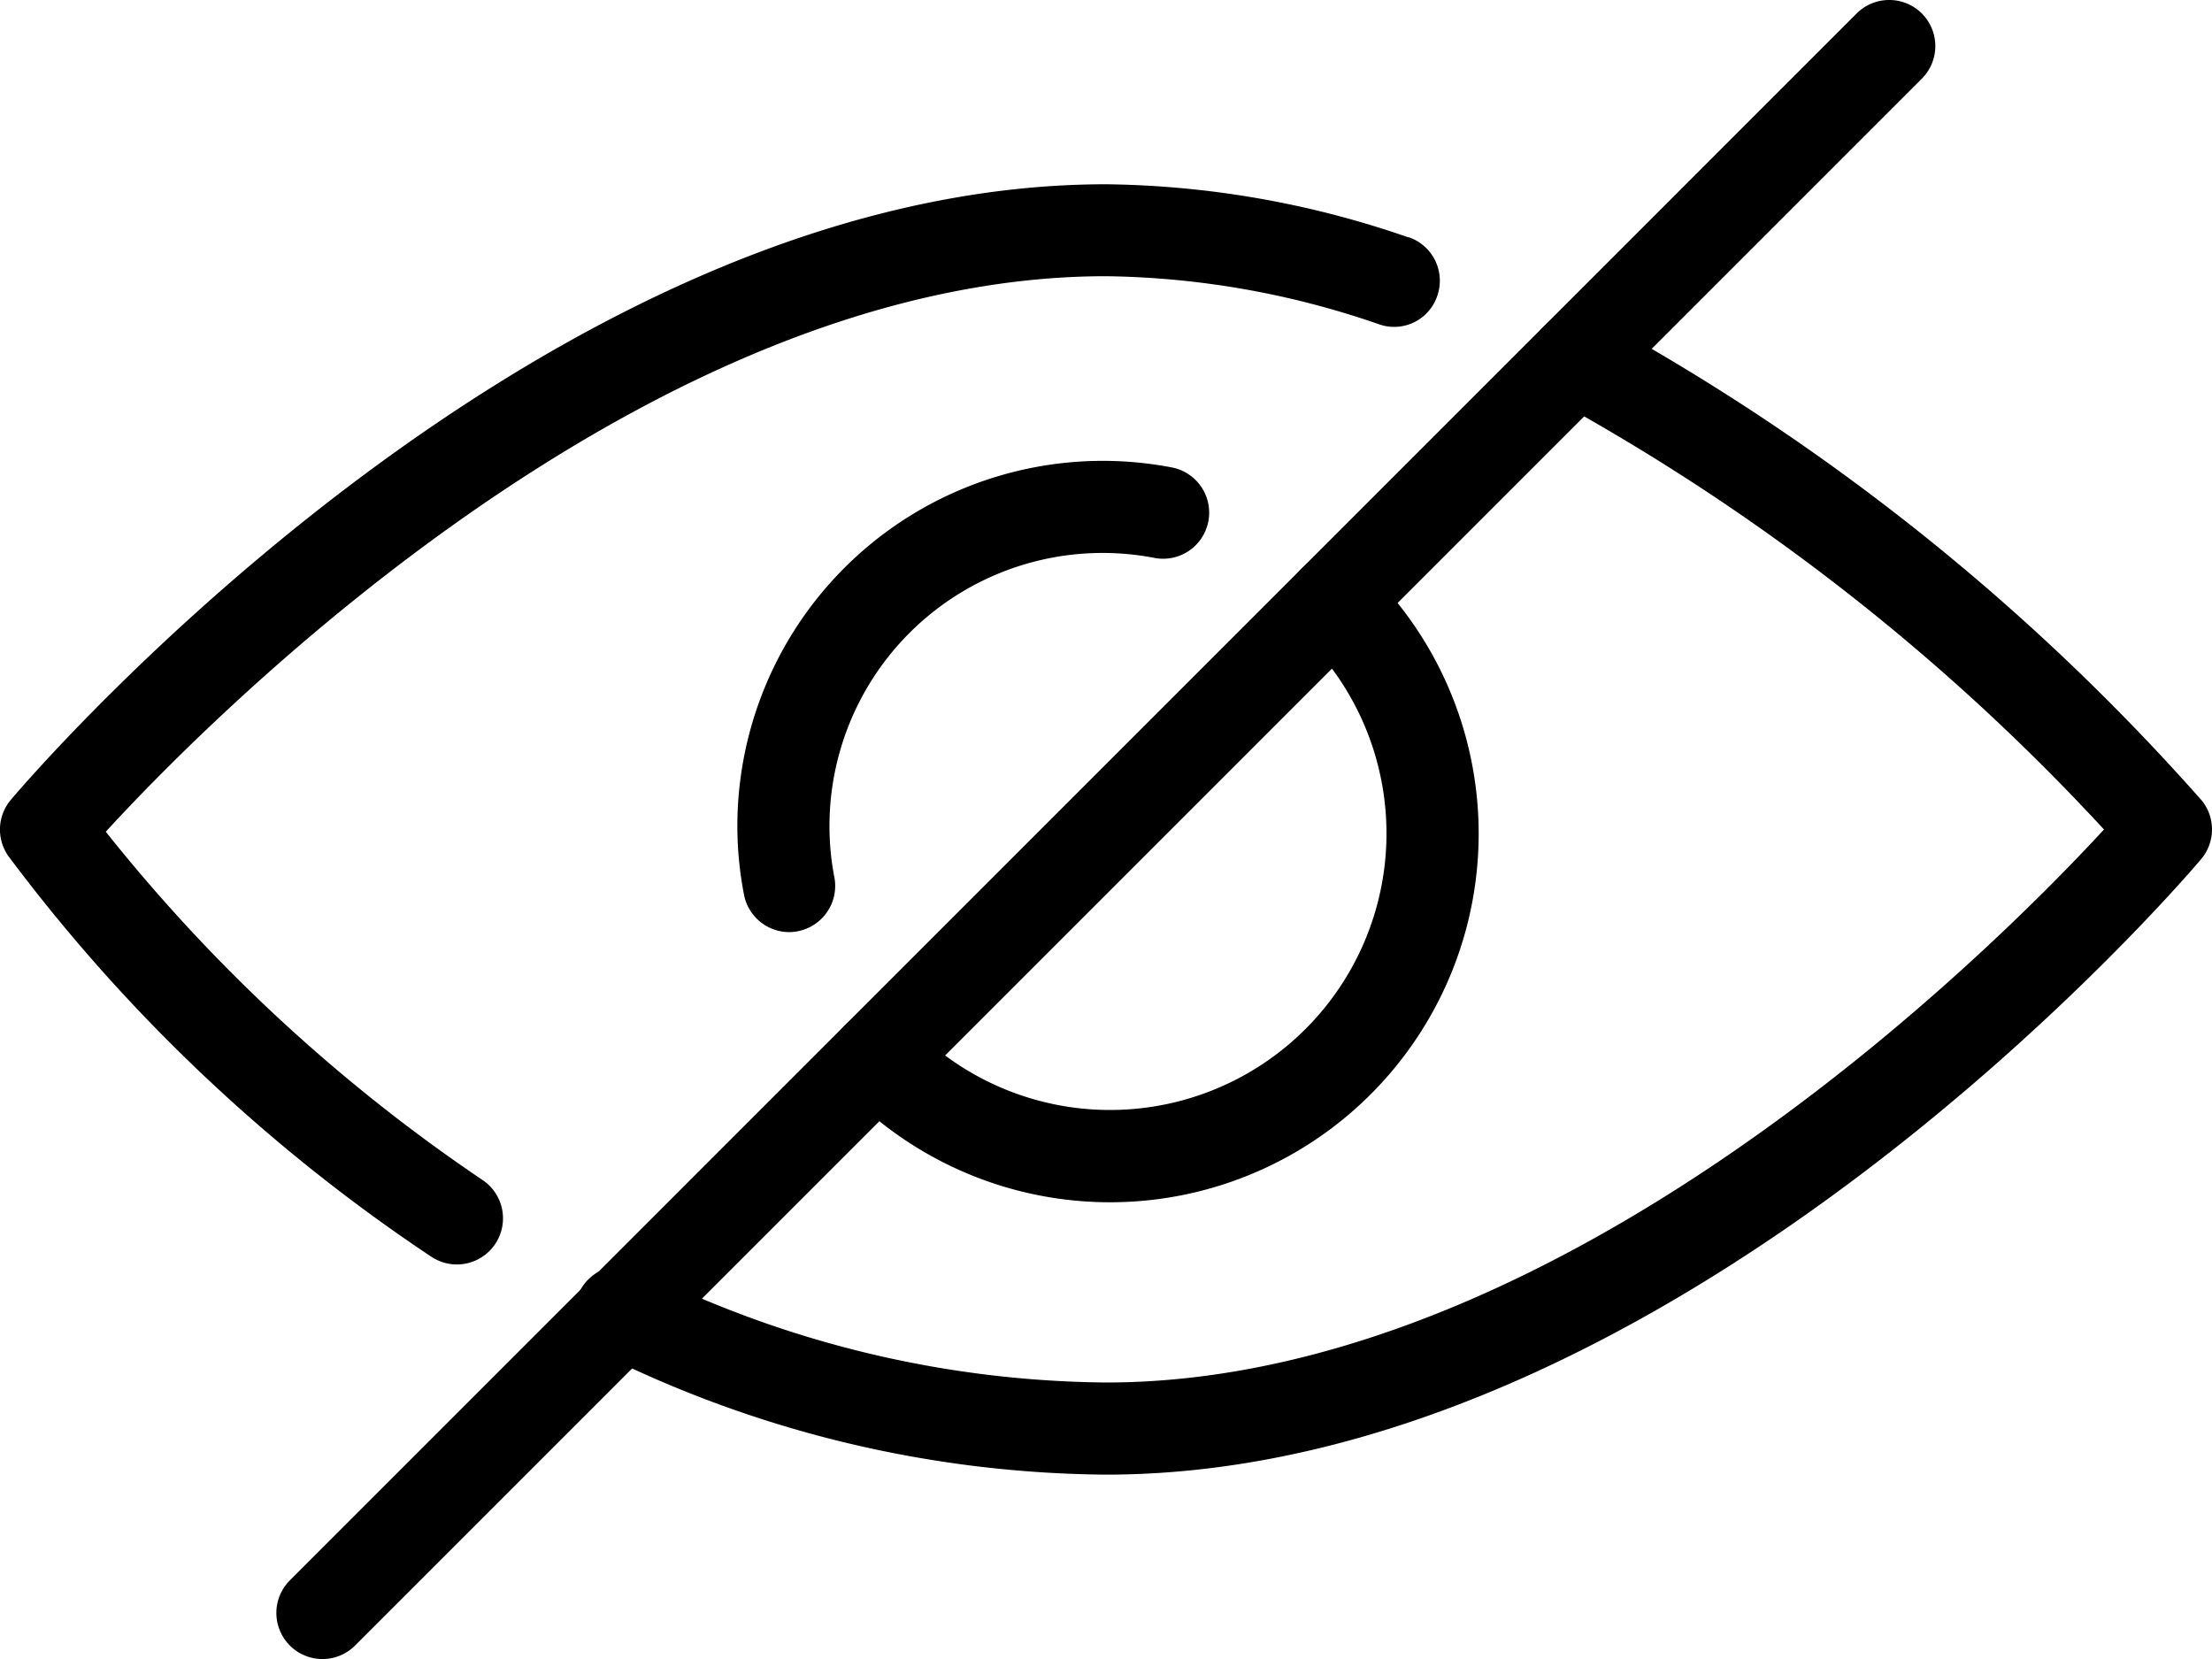 <svg xmlns="http://www.w3.org/2000/svg" width="23" height="17.251" viewBox="0 0 23 17.251">
  <g id="hide_password" transform="translate(0 -64.008)">
    <g id="Group_2137" data-name="Group 2137" transform="translate(8.649 69.782)">
      <g id="Group_2136" data-name="Group 2136">
        <path id="Path_8576" data-name="Path 8576" d="M198.111,192.682a.479.479,0,1,0-.678.678,2.875,2.875,0,1,1-4.065,4.065.479.479,0,1,0-.678.678,3.833,3.833,0,1,0,5.42-5.42Z" transform="translate(-192.55 -192.542)"/>
      </g>
    </g>
    <g id="Group_2139" data-name="Group 2139" transform="translate(7.666 68.799)">
      <g id="Group_2138" data-name="Group 2138">
        <path id="Path_8577" data-name="Path 8577" d="M175.169,170.725a3.8,3.8,0,0,0-4.5,3.767,3.751,3.751,0,0,0,.067.668.48.48,0,0,0,.471.4.423.423,0,0,0,.084-.008.48.48,0,0,0,.388-.555,2.78,2.78,0,0,1-.052-.5A2.84,2.84,0,0,1,175,171.668a.479.479,0,1,0,.167-.943Z" transform="translate(-170.668 -170.659)"/>
      </g>
    </g>
    <g id="Group_2141" data-name="Group 2141" transform="translate(5.994 67.263)">
      <g id="Group_2140" data-name="Group 2140">
        <path id="Path_8578" data-name="Path 8578" d="M150.327,141.521a23.278,23.278,0,0,0-6.276-5.006.479.479,0,0,0-.44.852,22.518,22.518,0,0,1,5.707,4.464c-1.142,1.237-5.638,5.75-10.377,5.75a11.049,11.049,0,0,1-4.818-1.155.479.479,0,1,0-.416.862,11.983,11.983,0,0,0,5.234,1.251c5.9,0,11.165-6.137,11.387-6.4a.479.479,0,0,0,0-.618Z" transform="translate(-133.435 -136.461)"/>
      </g>
    </g>
    <g id="Group_2143" data-name="Group 2143" transform="translate(0 65.924)">
      <g id="Group_2142" data-name="Group 2142">
        <path id="Path_8579" data-name="Path 8579" d="M14.644,107.211a9.894,9.894,0,0,0-3.144-.552c-5.9,0-11.165,6.137-11.387,6.4a.479.479,0,0,0-.027.584,17.79,17.79,0,0,0,4.4,4.168.479.479,0,0,0,.529-.8,17.524,17.524,0,0,1-3.915-3.62c1.1-1.2,5.628-5.776,10.4-5.776a8.971,8.971,0,0,1,2.839.5.473.473,0,0,0,.607-.3.478.478,0,0,0-.3-.606Z" transform="translate(0 -106.659)"/>
      </g>
    </g>
    <g id="Group_2145" data-name="Group 2145" transform="translate(2.874 64.008)">
      <g id="Group_2144" data-name="Group 2144">
        <path id="Path_8580" data-name="Path 8580" d="M81.105,64.148a.48.48,0,0,0-.678,0L64.136,80.44a.479.479,0,1,0,.678.678L81.105,64.826A.48.48,0,0,0,81.105,64.148Z" transform="translate(-63.996 -64.008)"/>
      </g>
    </g>
  </g>
</svg>
